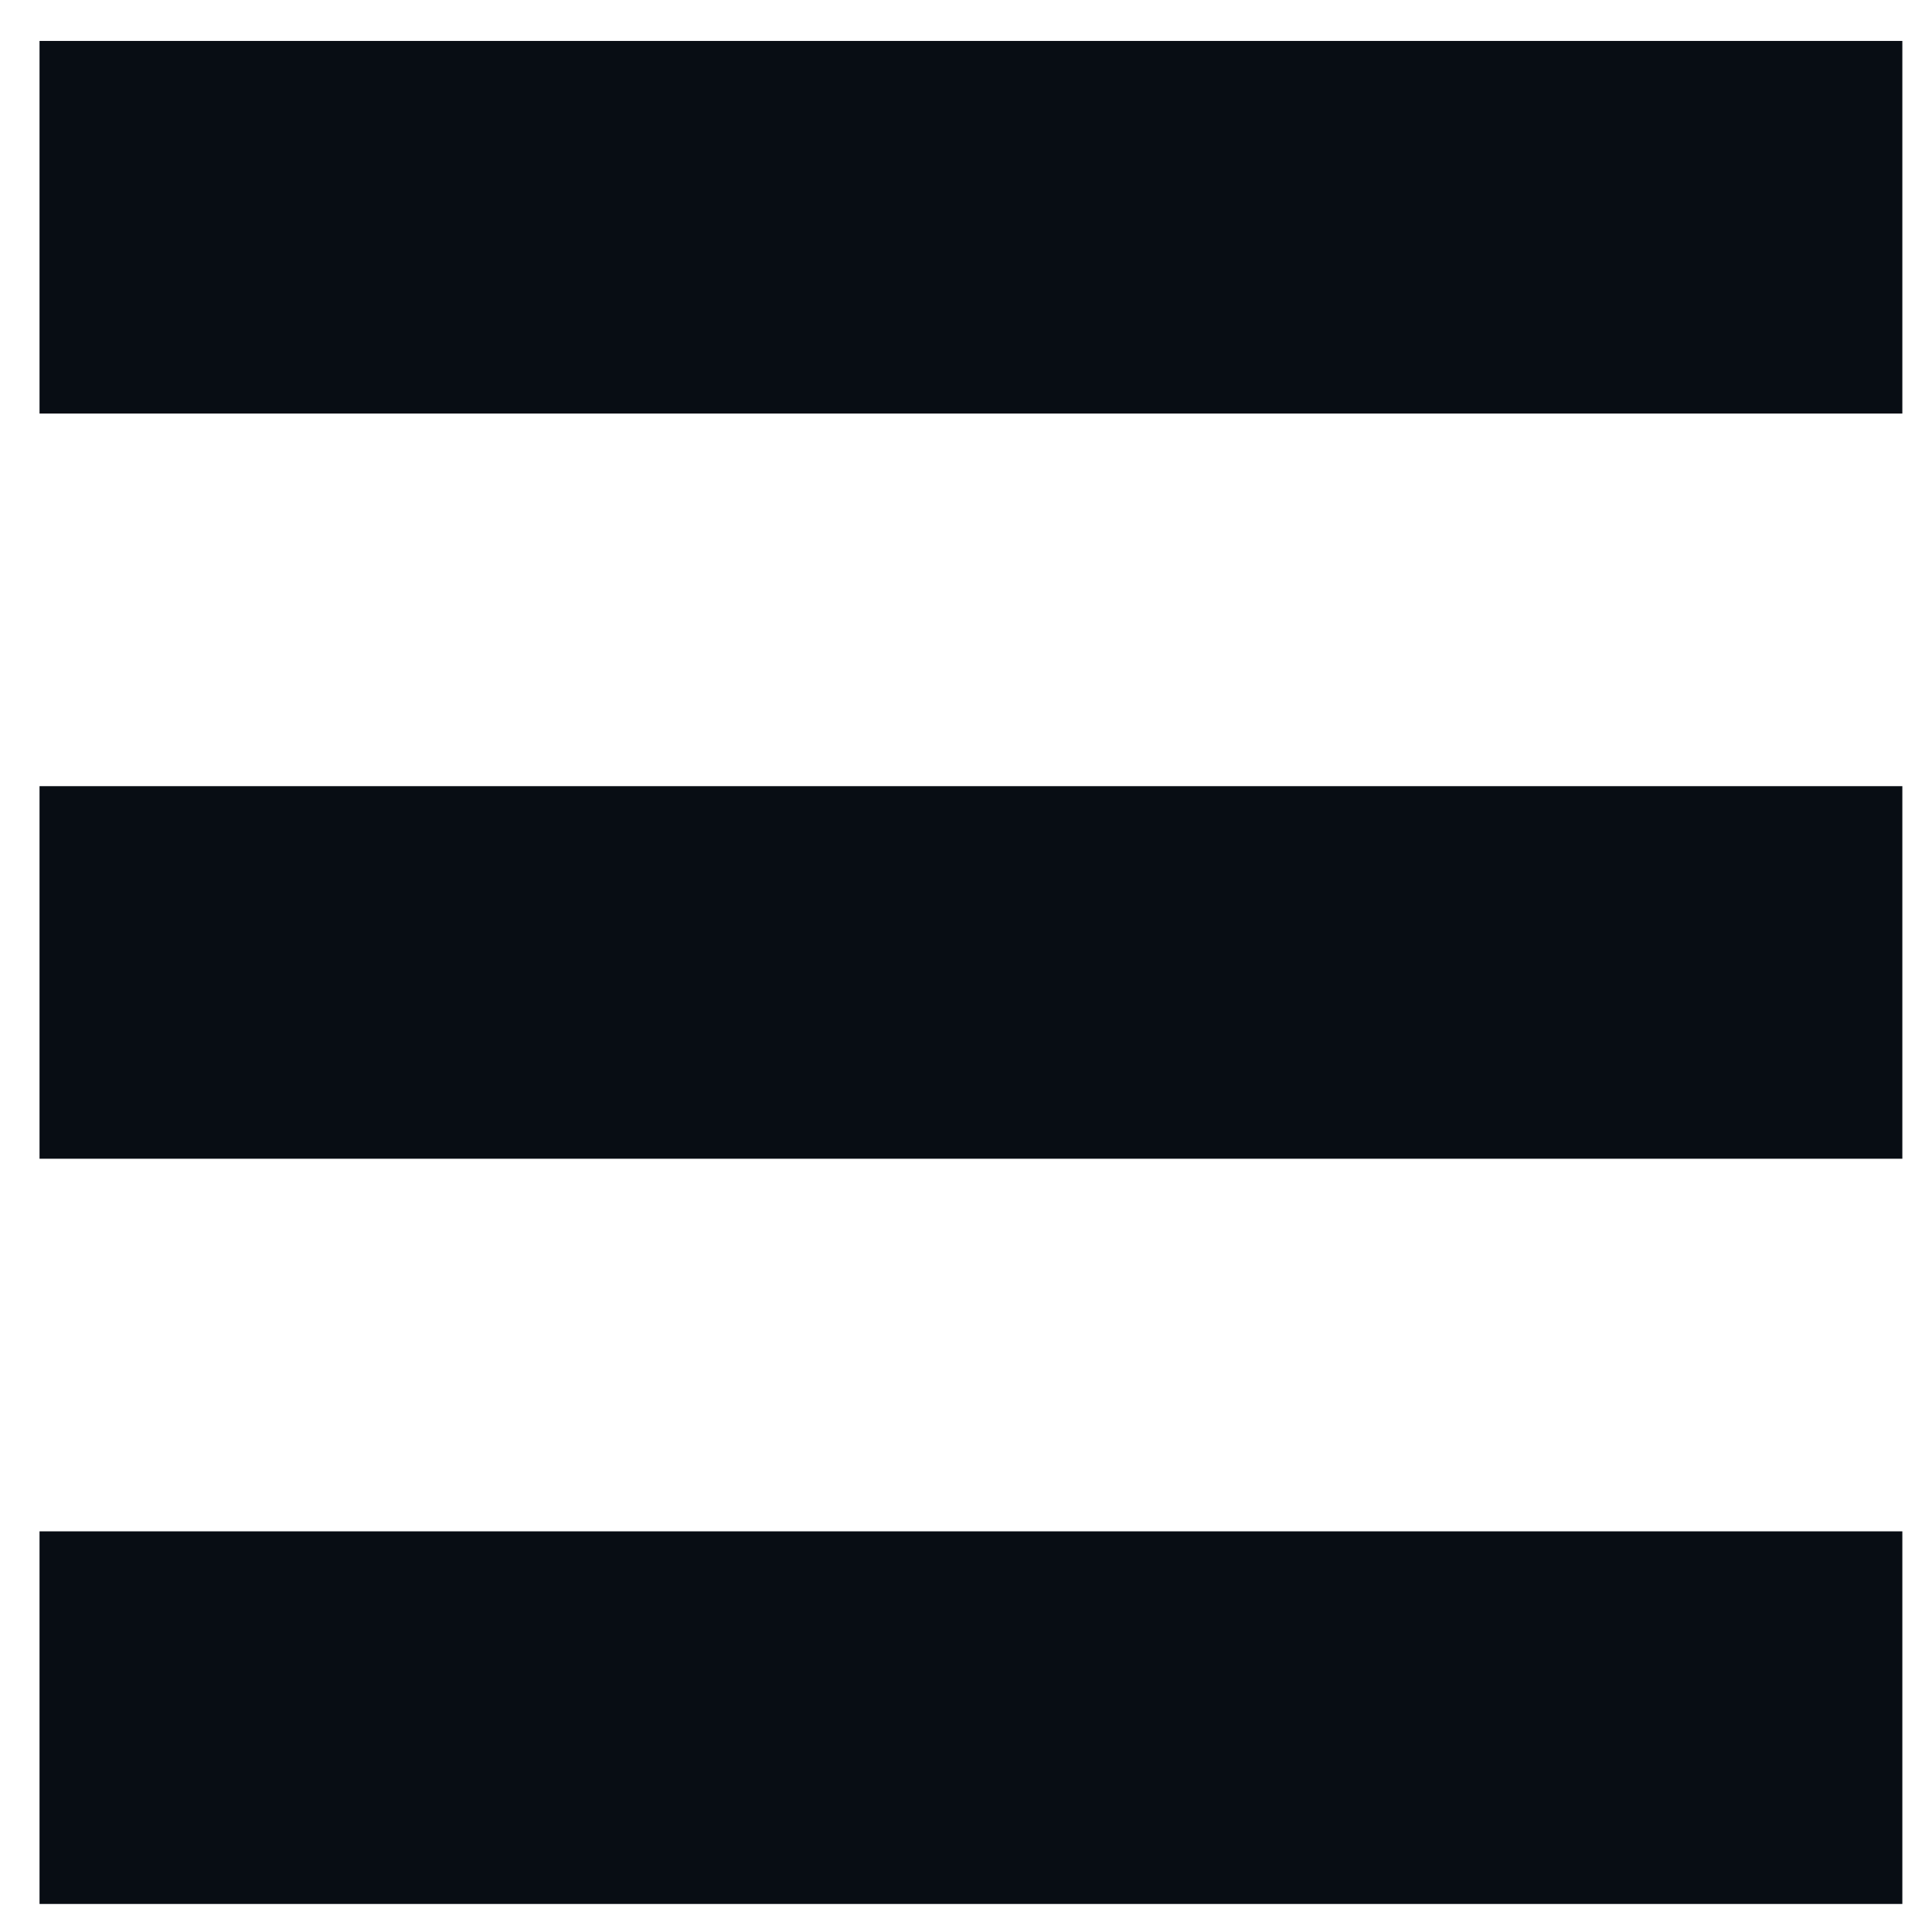 <svg width="37" height="37" viewBox="0 0 37 37" fill="none" xmlns="http://www.w3.org/2000/svg">
<path d="M0.757 0.784V7.92H36.432V0.784H0.757ZM0.757 22.191H36.432V15.056H0.757V22.191ZM0.757 36.463H36.432V29.327H0.757V36.463Z" fill="#080D14"/>
</svg>
